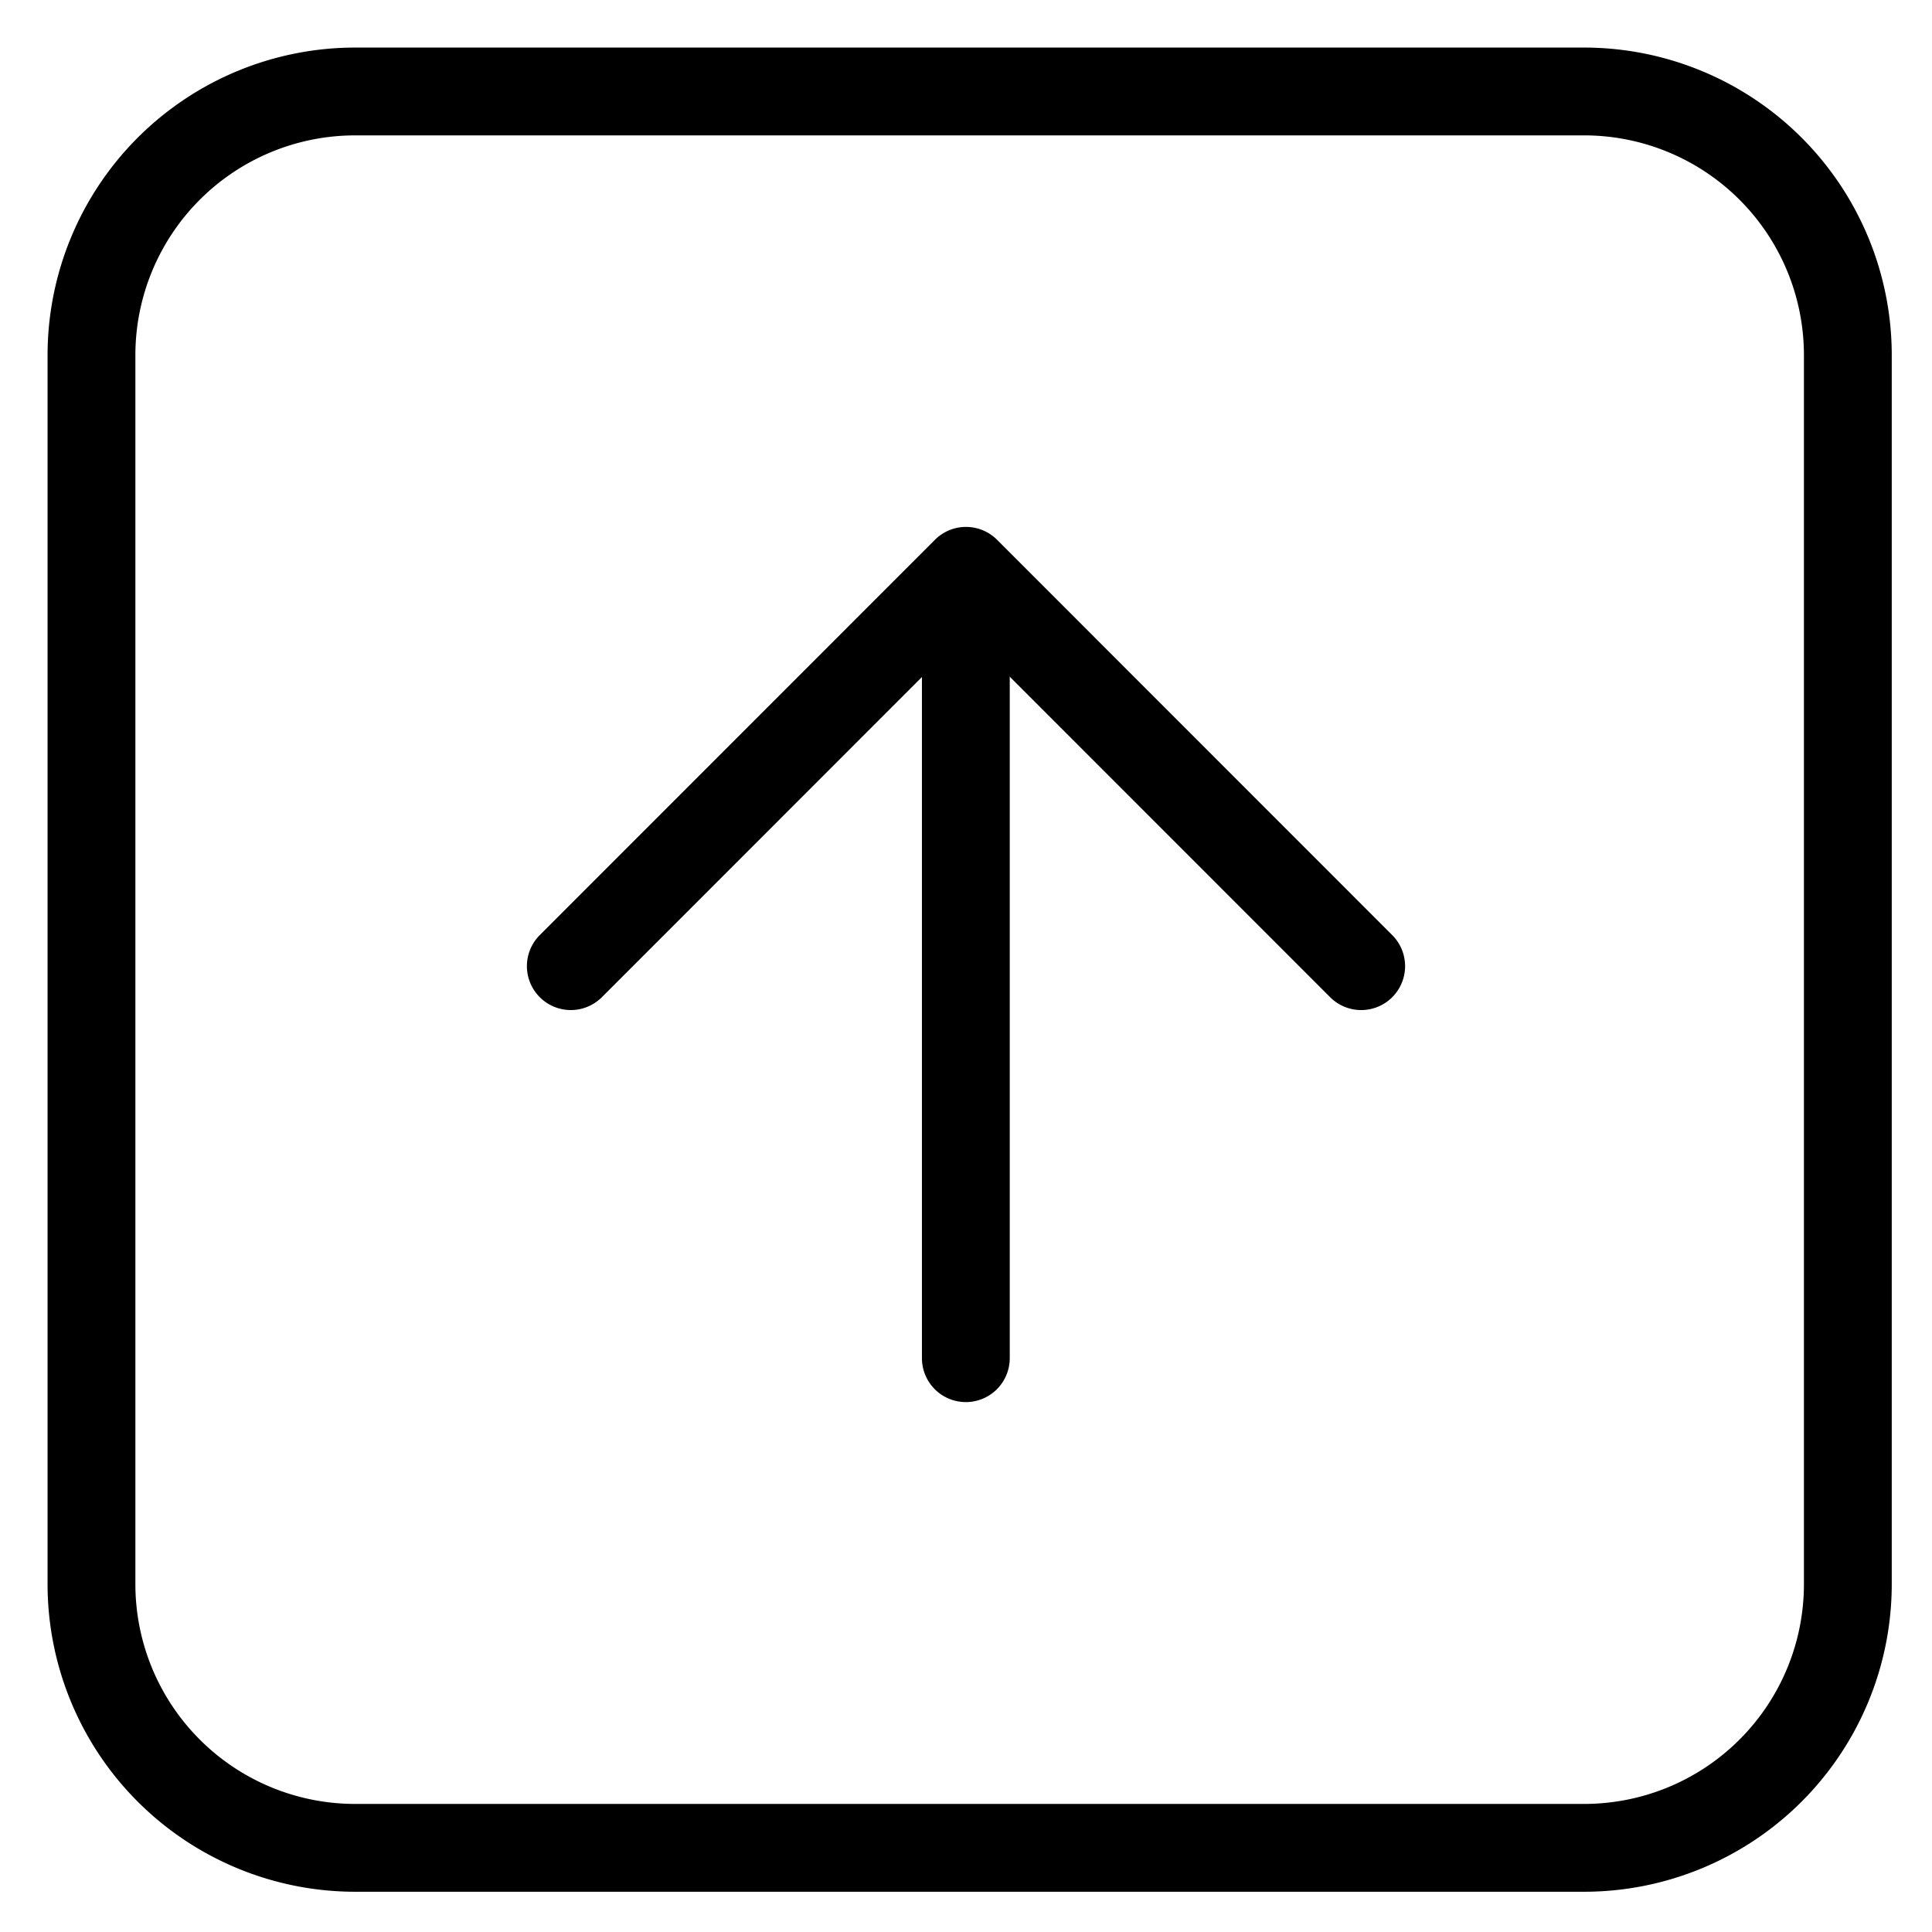 <svg viewBox="0 0 264 264">
    <path d="M48.5 6.5h168a42.048 42.048 0 0 1 42 42v168a42.048 42.048 0 0 1-42 42h-168a42.048 42.048 0 0 1-42-42v-168a42.048 42.048 0 0 1 42-42Zm168 240a30.034 30.034 0 0 0 30-30v-168a30.034 30.034 0 0 0-30-30h-168a30.034 30.034 0 0 0-30 30v168a30.034 30.034 0 0 0 30 30Z"/>
    <path d="M131.979 72.45a6 6 0 0 1 6 6v107.14a6 6 0 0 1-6 6 6 6 0 0 1-6-6V78.45a6 6 0 0 1 6-6Z"/>
    <path d="M132 72.001a6 6 0 0 1 4.243 1.758l54 54.02a6 6 0 0 1 0 8.485 6 6 0 0 1-8.485 0L132 86.488l-49.757 49.775a6 6 0 0 1-8.485 0 6 6 0 0 1 0-8.485l54-54.02A6 6 0 0 1 132 72.001Z"/>
</svg>
